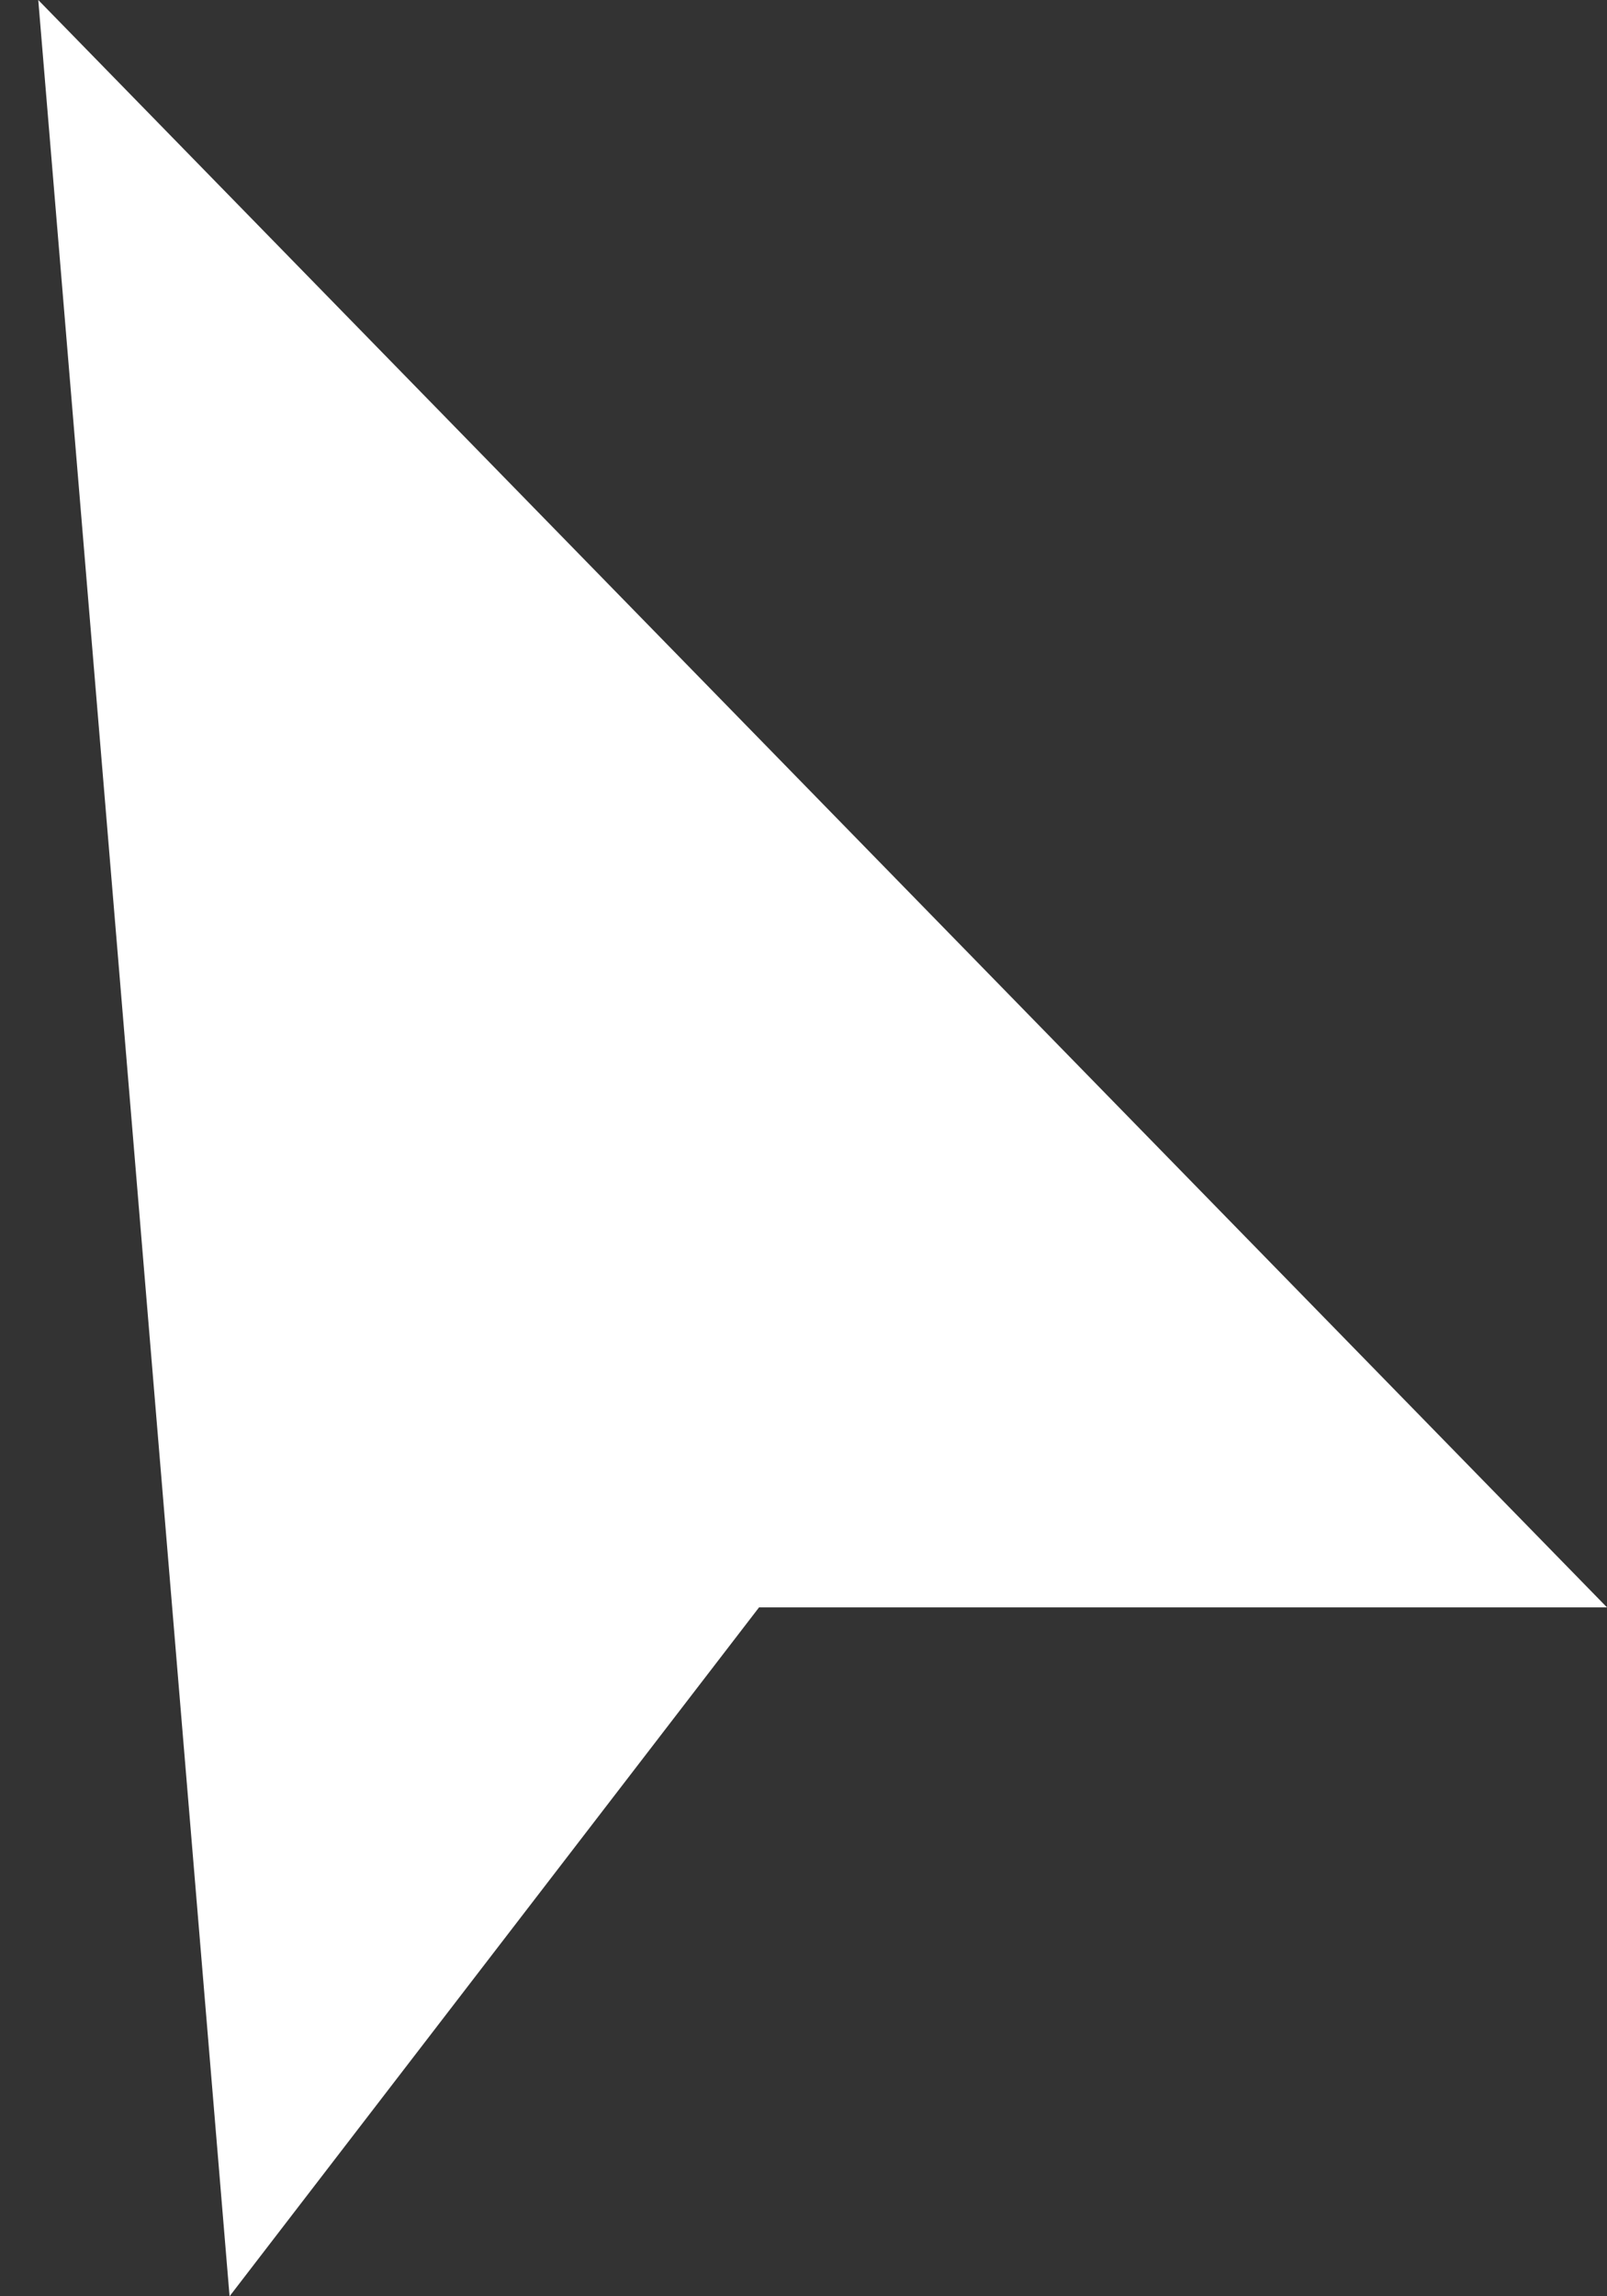 <svg width="21" height="30" viewBox="0 0 21 30" fill="none" xmlns="http://www.w3.org/2000/svg">
<rect x="0" y="0" width="21" height="30" fill="#333333" stroke="none"/>
<path d="M0.5 0L21 21H9.919L3 30L0.5 0Z" fill="white"/>
</svg>
